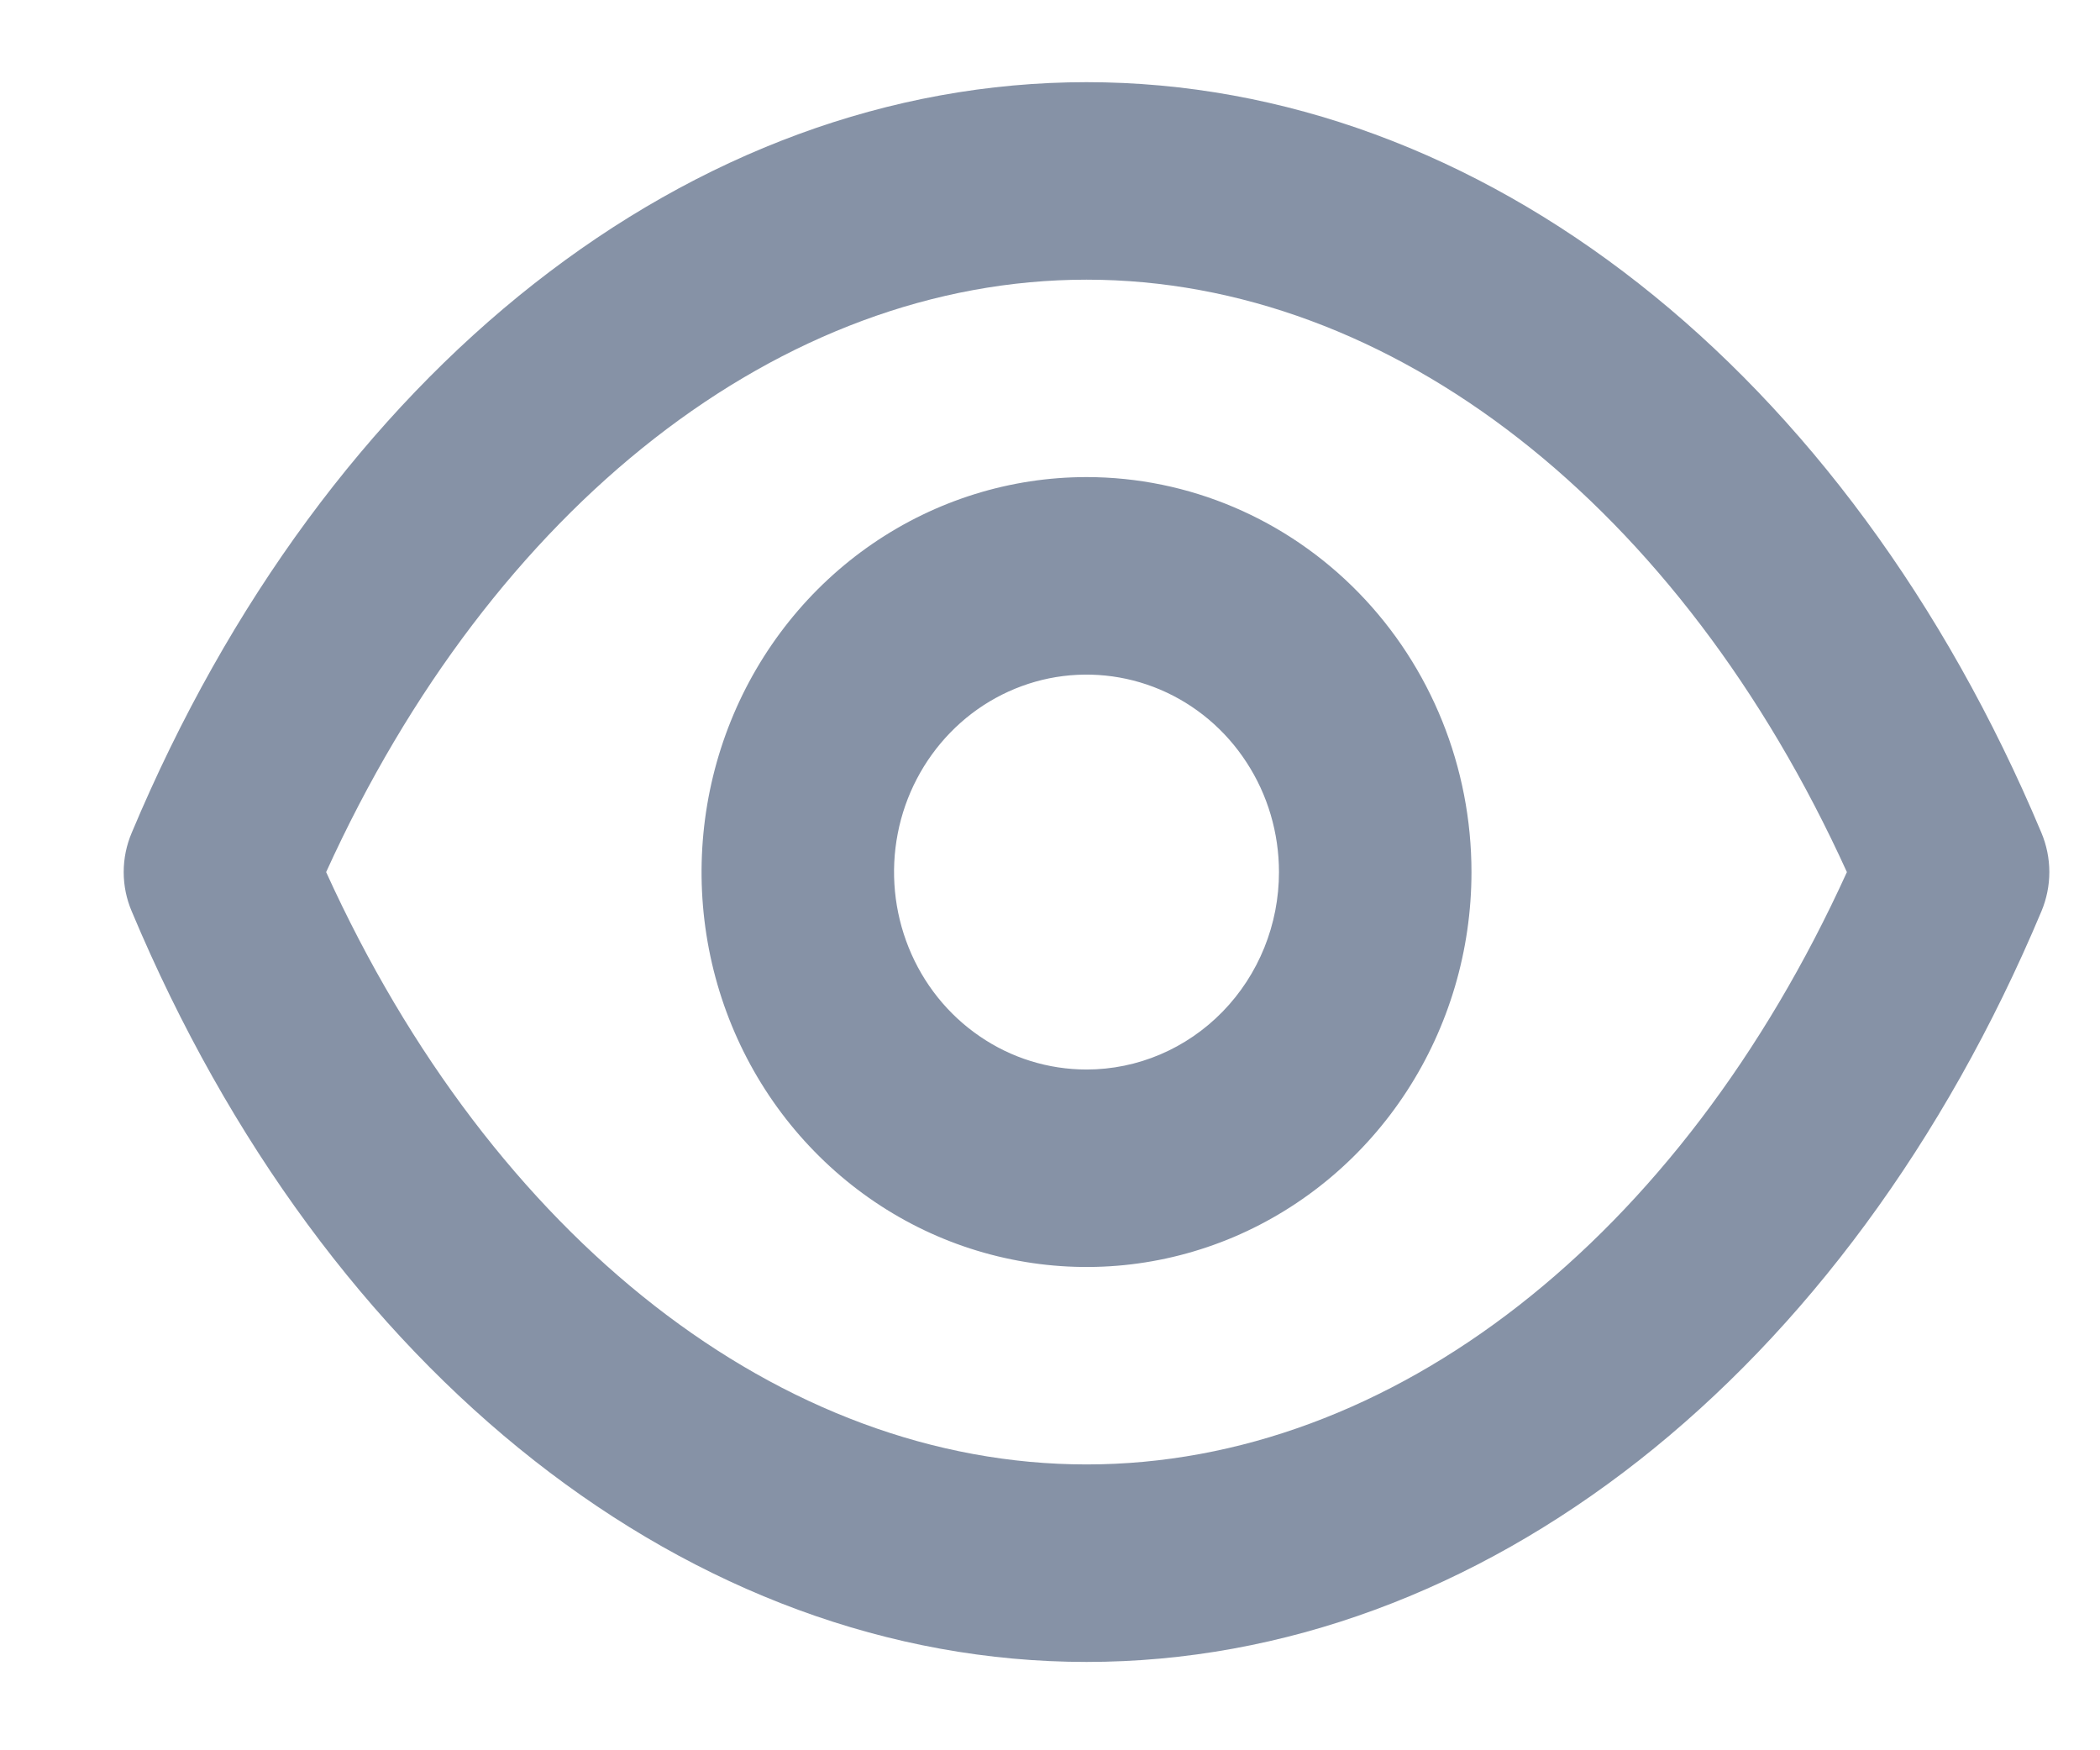 <svg width="30" height="25" viewBox="0 0 22 19" fill="none" xmlns="http://www.w3.org/2000/svg">
<path d="M21.763 9.038C19.652 4.011 15.681 0.892 11.397 0.892C7.112 0.892 3.141 4.011 1.031 9.038C0.973 9.173 0.943 9.319 0.943 9.467C0.943 9.614 0.973 9.76 1.031 9.895C3.141 14.922 7.112 18.041 11.397 18.041C15.681 18.041 19.652 14.922 21.763 9.895C21.82 9.76 21.85 9.614 21.85 9.467C21.85 9.319 21.82 9.173 21.763 9.038ZM11.397 15.897C8.084 15.897 4.949 13.443 3.141 9.467C4.949 5.49 8.084 3.036 11.397 3.036C14.709 3.036 17.844 5.49 19.652 9.467C17.844 13.443 14.709 15.897 11.397 15.897ZM11.397 5.179C10.57 5.179 9.762 5.431 9.074 5.902C8.387 6.373 7.851 7.043 7.535 7.826C7.219 8.609 7.136 9.471 7.297 10.303C7.458 11.135 7.856 11.899 8.441 12.498C9.026 13.098 9.77 13.506 10.581 13.671C11.392 13.837 12.232 13.752 12.996 13.428C13.76 13.103 14.413 12.553 14.872 11.848C15.331 11.143 15.576 10.315 15.576 9.467C15.576 8.33 15.136 7.239 14.352 6.435C13.568 5.631 12.505 5.179 11.397 5.179ZM11.397 11.61C10.983 11.61 10.579 11.485 10.236 11.249C9.892 11.014 9.624 10.679 9.466 10.287C9.308 9.895 9.266 9.464 9.347 9.048C9.427 8.633 9.627 8.251 9.919 7.951C10.211 7.651 10.584 7.447 10.989 7.364C11.394 7.282 11.815 7.324 12.196 7.486C12.578 7.648 12.905 7.923 13.134 8.276C13.364 8.628 13.486 9.043 13.486 9.467C13.486 10.035 13.266 10.58 12.874 10.982C12.482 11.384 11.951 11.61 11.397 11.61Z" fill="#8692A6"/>
</svg>
